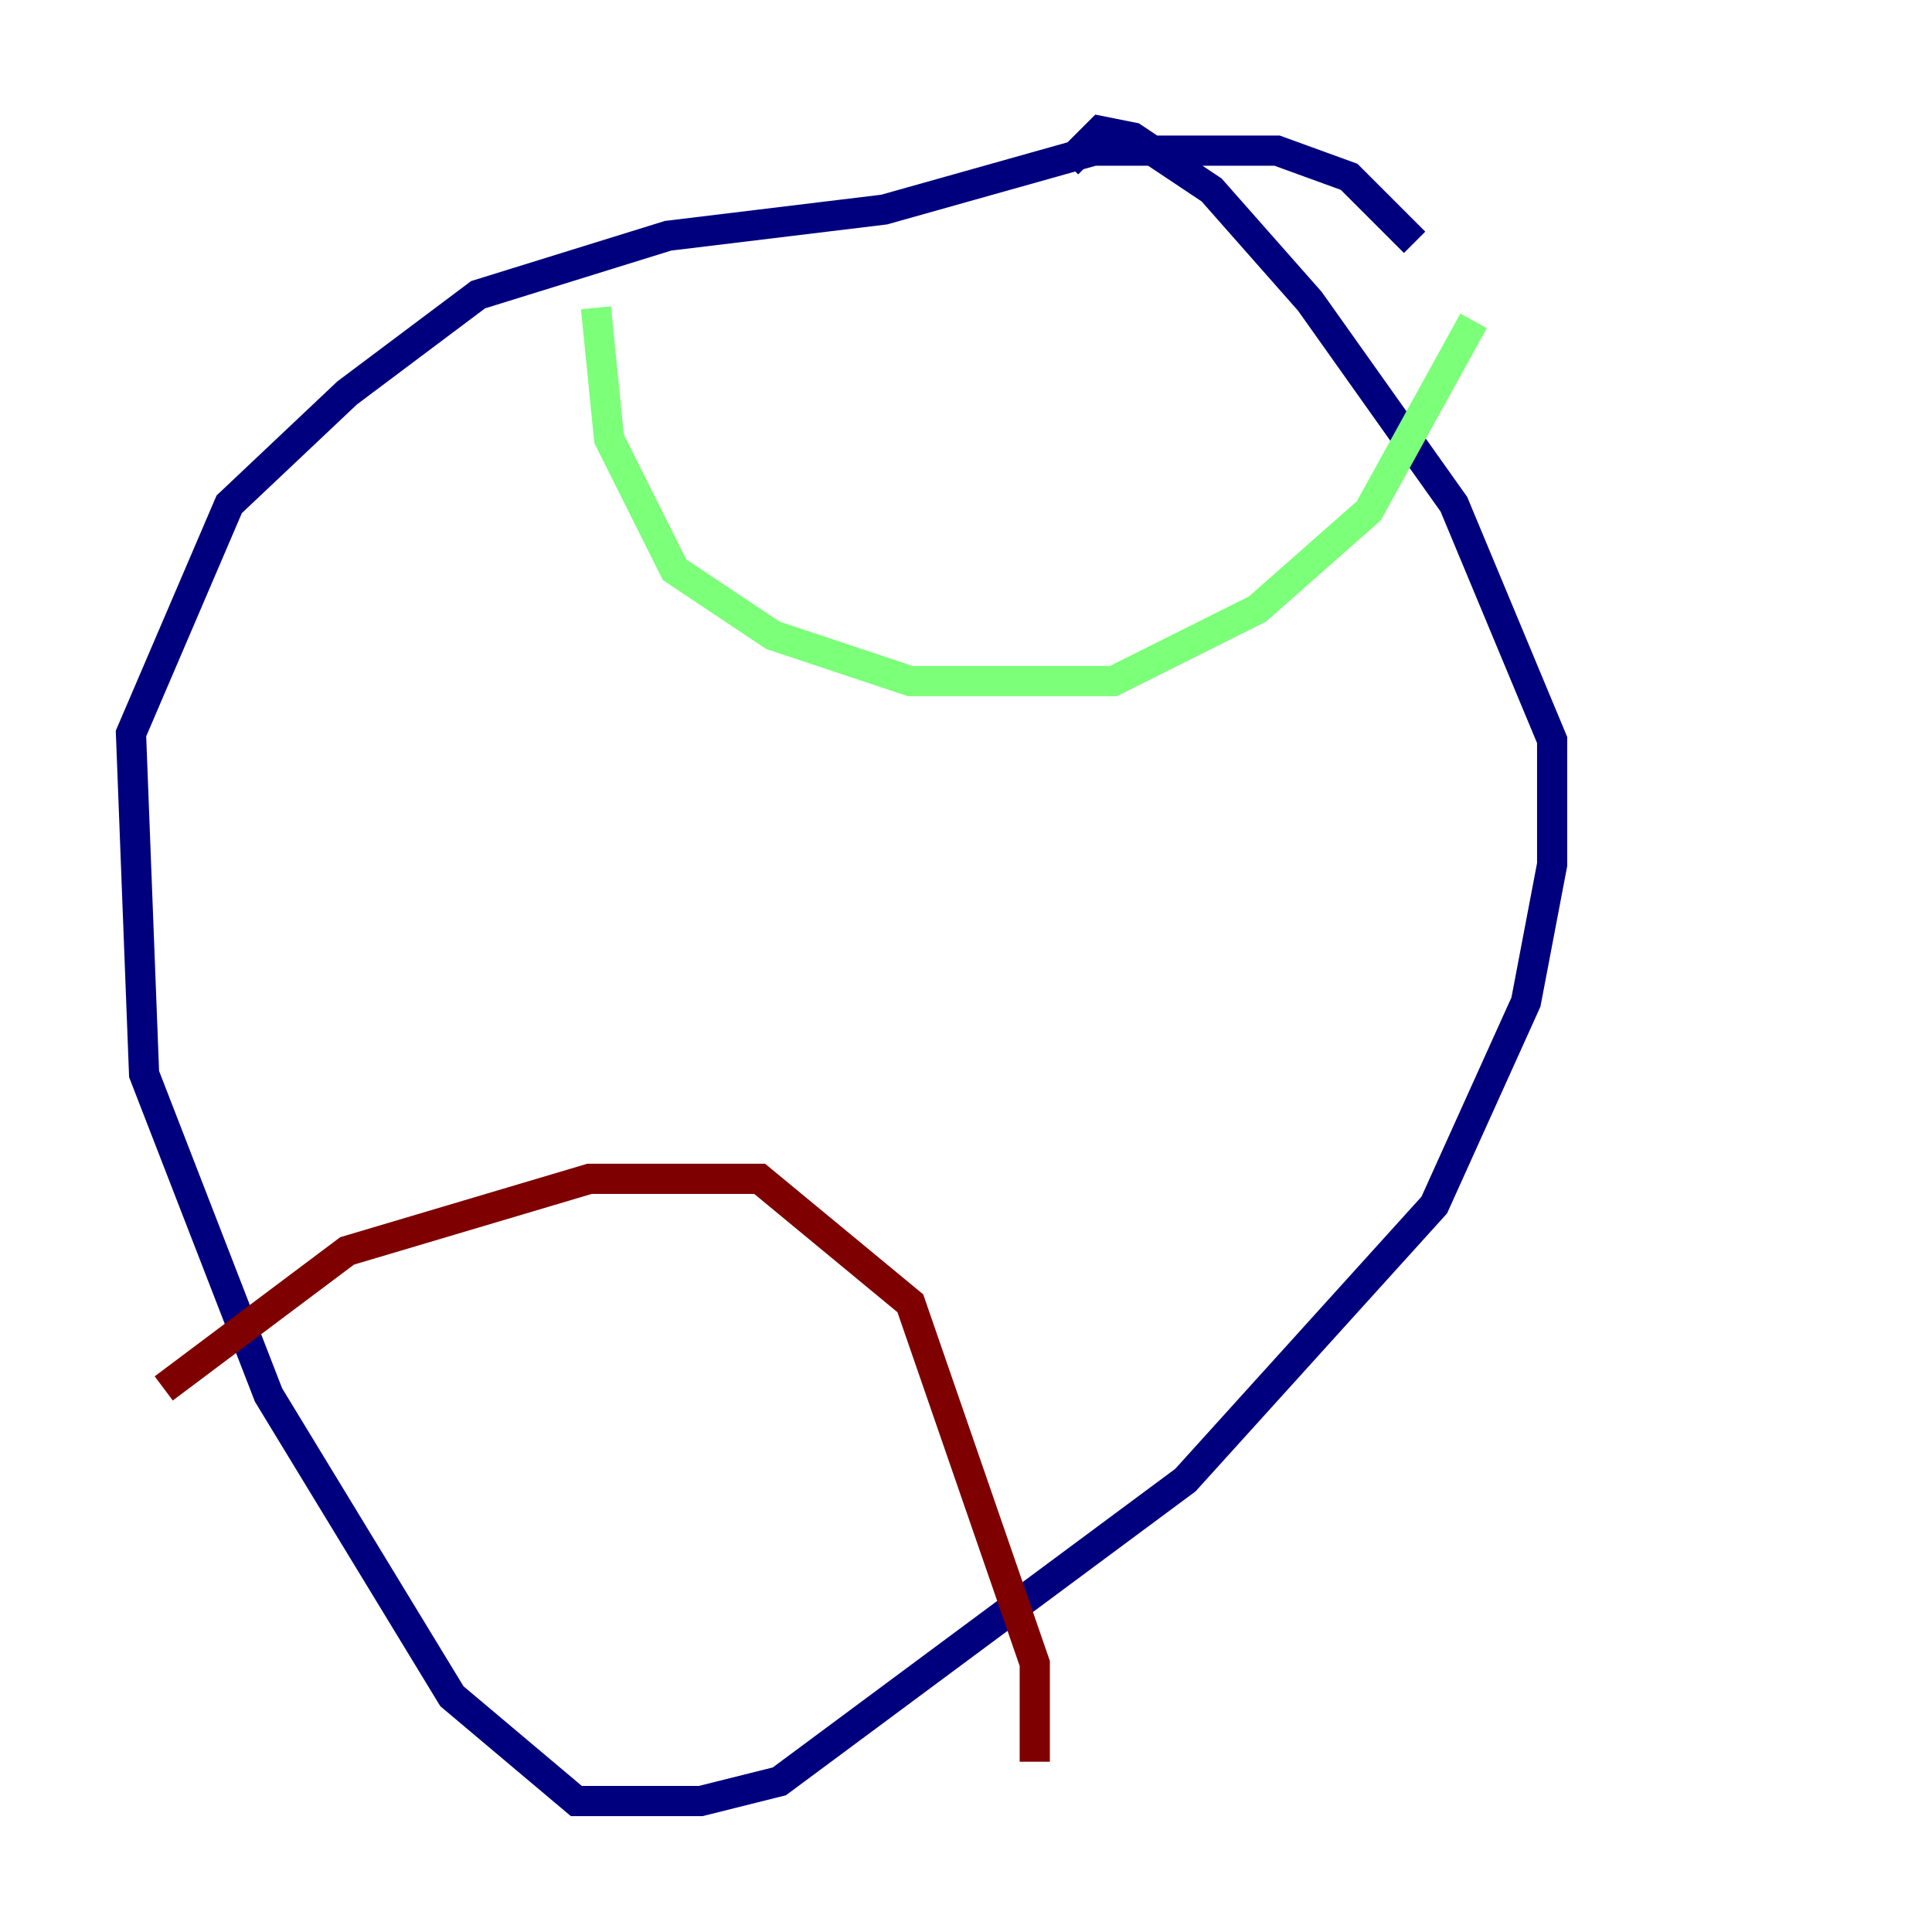 <?xml version="1.0" encoding="utf-8" ?>
<svg baseProfile="tiny" height="128" version="1.2" viewBox="0,0,128,128" width="128" xmlns="http://www.w3.org/2000/svg" xmlns:ev="http://www.w3.org/2001/xml-events" xmlns:xlink="http://www.w3.org/1999/xlink"><defs /><polyline fill="none" points="93.722,16.054 89.383,11.715 84.61,9.98 72.461,9.98 58.576,13.885 44.258,15.62 31.675,19.525 22.997,26.034 15.186,33.41 8.678,48.597 9.546,71.159 17.79,92.42 29.939,112.38 38.183,119.322 46.427,119.322 51.634,118.02 78.536,98.061 95.024,79.837 101.098,66.386 102.834,57.275 102.834,49.031 96.325,33.41 86.78,19.959 80.271,12.583 75.064,9.112 72.895,8.678 70.725,10.848" stroke="#00007f" stroke-width="2" /><polyline fill="none" points="39.485,20.393 40.352,29.071 44.691,37.749 51.2,42.088 60.312,45.125 73.763,45.125 83.308,40.352 90.685,33.844 97.627,21.261" stroke="#7cff79" stroke-width="2" /><polyline fill="none" points="10.848,91.986 22.997,82.875 39.051,78.102 50.332,78.102 60.312,86.346 68.556,110.21 68.556,116.719" stroke="#7f0000" stroke-width="2" /></svg>